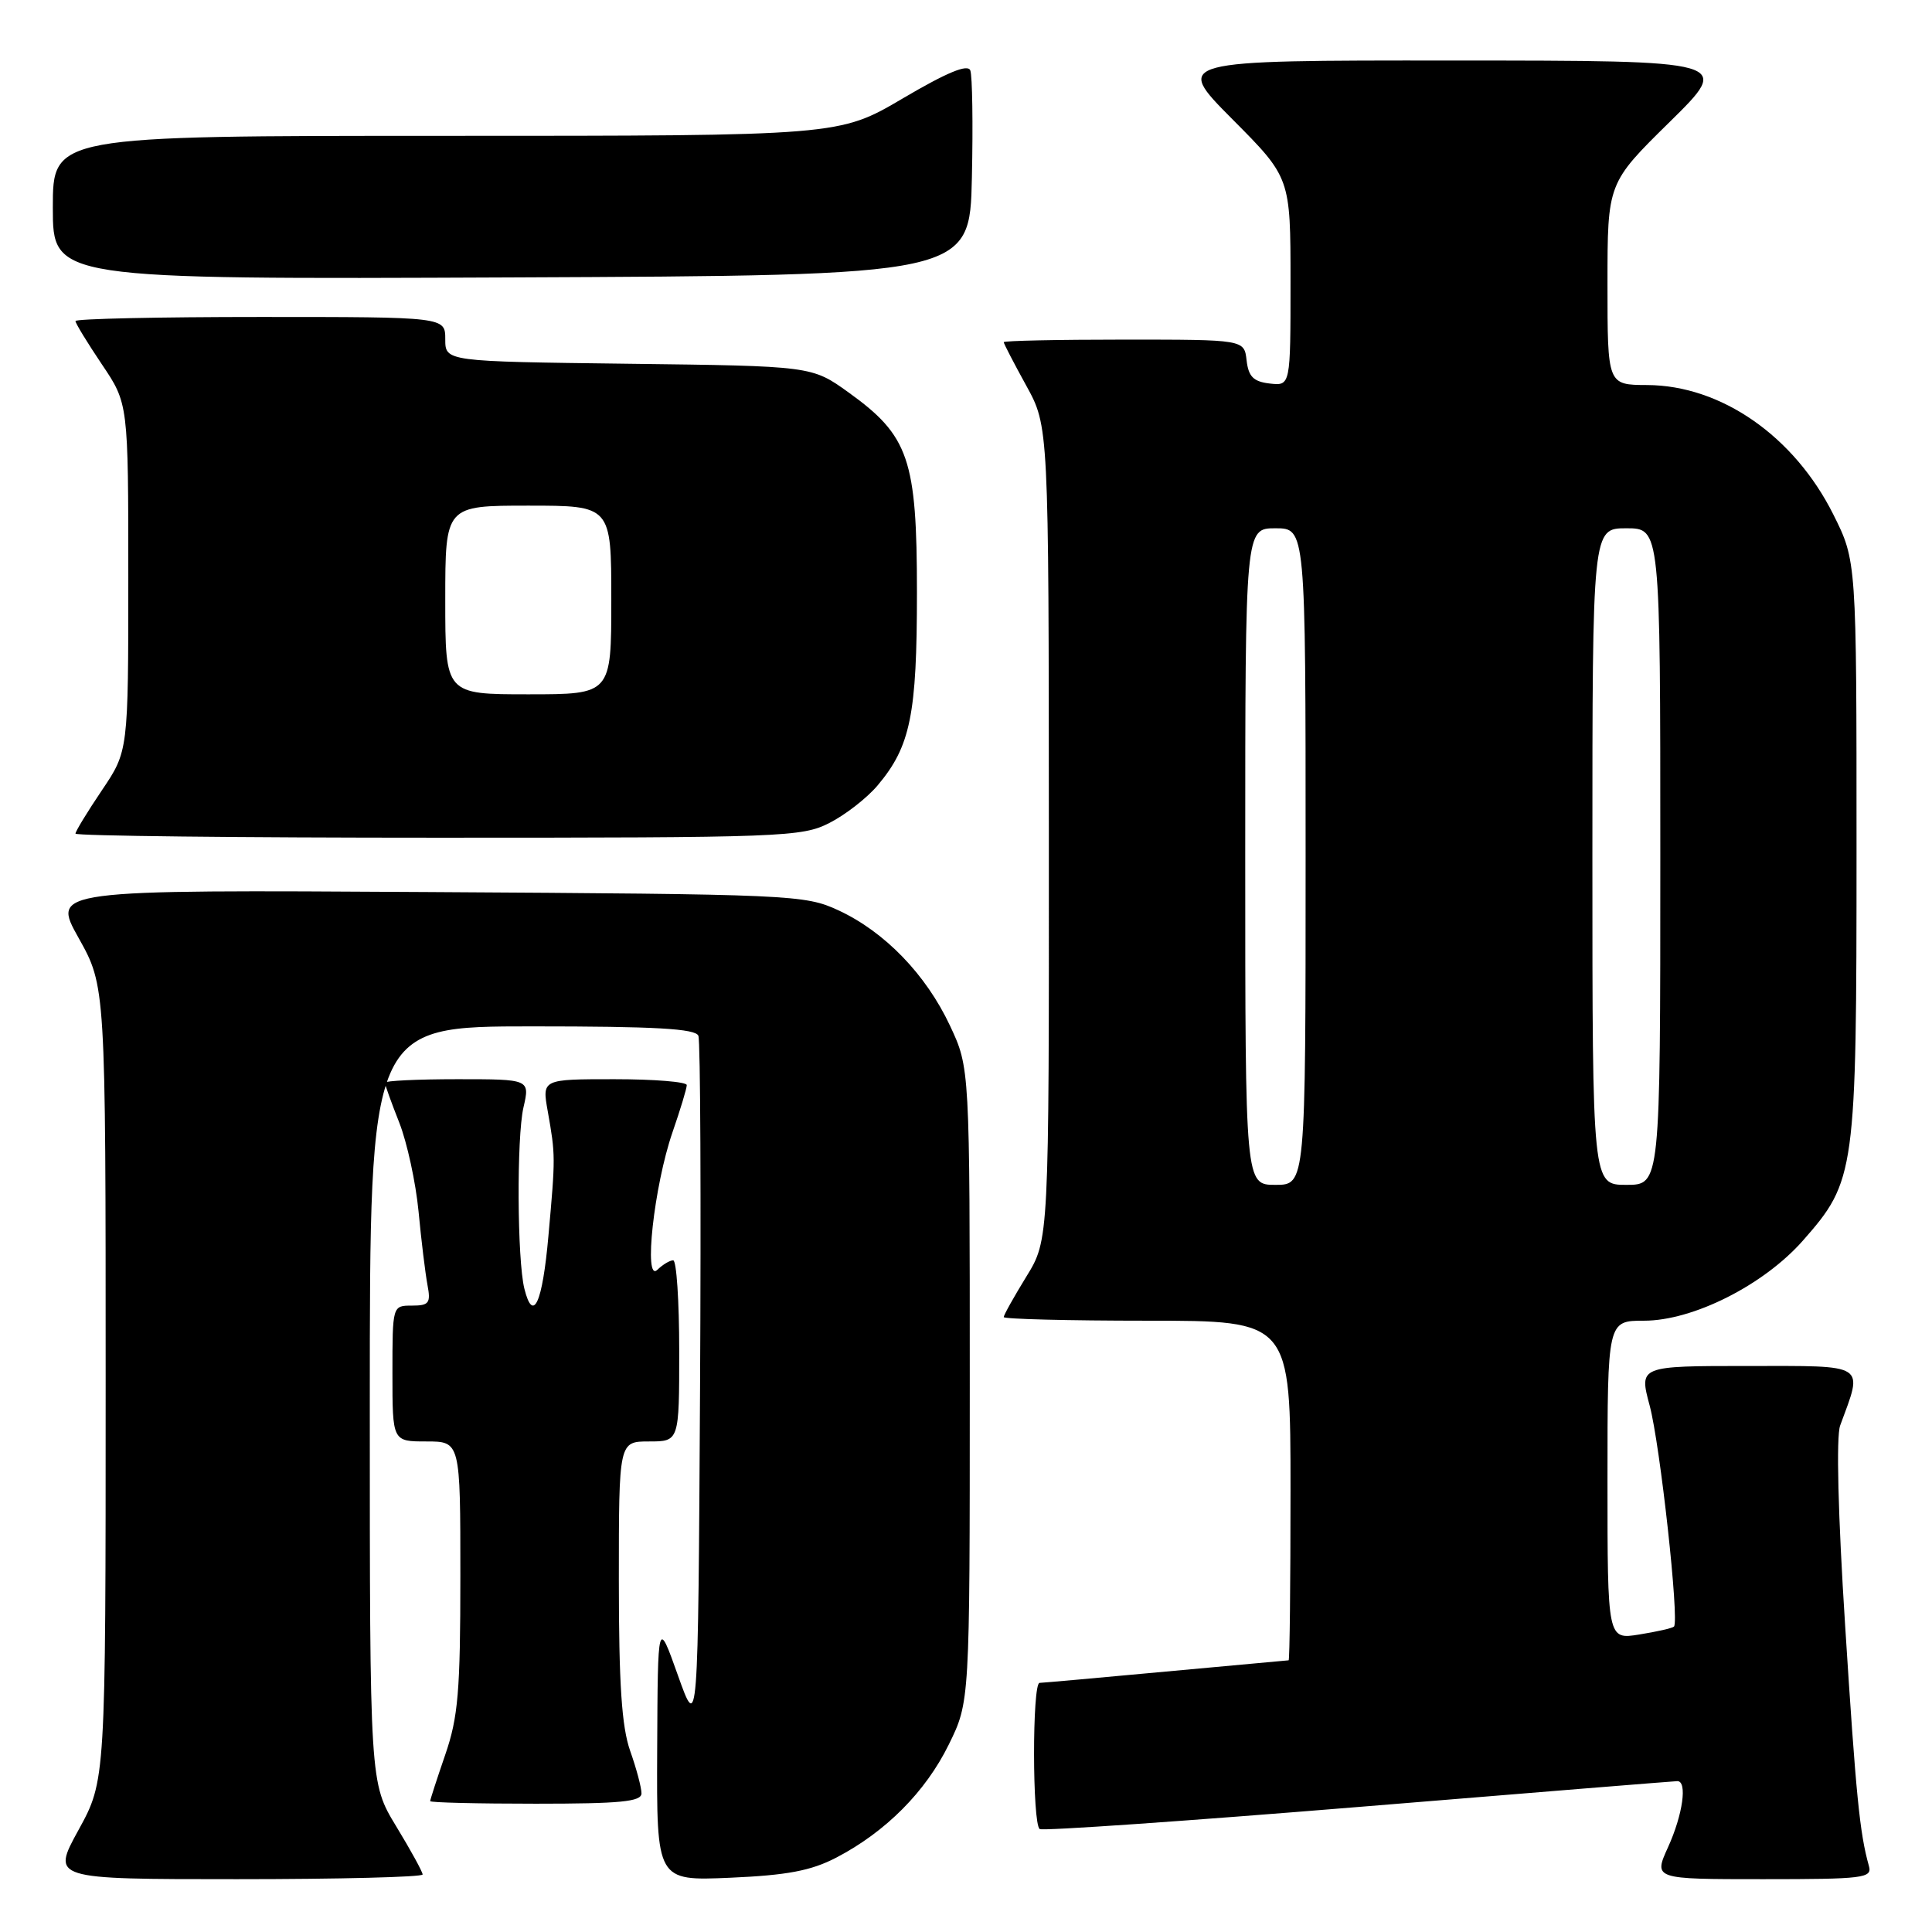 <?xml version="1.0" encoding="UTF-8" standalone="no"?>
<!DOCTYPE svg PUBLIC "-//W3C//DTD SVG 1.1//EN" "http://www.w3.org/Graphics/SVG/1.1/DTD/svg11.dtd" >
<svg xmlns="http://www.w3.org/2000/svg" xmlns:xlink="http://www.w3.org/1999/xlink" version="1.1" viewBox="0 0 256 256">
 <g >
 <path fill="currentColor"
d=" M 56.00 248.38 C 56.00 248.04 54.43 245.17 52.50 242.00 C 49.00 236.24 49.00 236.24 49.00 186.12 C 49.00 136.00 49.00 136.00 70.53 136.00 C 86.83 136.00 92.18 136.30 92.54 137.25 C 92.81 137.94 92.90 158.97 92.76 184.00 C 92.50 229.50 92.50 229.50 89.83 222.00 C 87.16 214.50 87.16 214.50 87.08 231.87 C 87.00 249.23 87.00 249.23 96.75 248.81 C 104.31 248.48 107.47 247.88 110.80 246.15 C 117.35 242.74 122.65 237.42 125.72 231.16 C 128.50 225.50 128.50 225.50 128.50 183.50 C 128.50 141.50 128.50 141.50 125.88 135.91 C 122.69 129.11 117.22 123.46 111.09 120.62 C 106.64 118.56 105.02 118.49 56.67 118.20 C 6.84 117.90 6.84 117.90 10.42 124.29 C 14.00 130.69 14.00 130.69 14.00 183.31 C 14.00 235.93 14.00 235.93 10.41 242.47 C 6.82 249.00 6.82 249.00 31.41 249.00 C 44.93 249.00 56.00 248.72 56.00 248.38 Z  M 247.64 247.25 C 246.42 242.91 245.93 238.00 244.49 215.39 C 243.55 200.75 243.29 190.34 243.83 188.89 C 246.89 180.57 247.55 181.00 231.61 181.00 C 217.18 181.00 217.18 181.00 218.59 186.25 C 219.98 191.44 222.54 214.79 221.81 215.53 C 221.60 215.74 219.53 216.21 217.21 216.58 C 213.00 217.26 213.00 217.26 213.00 196.13 C 213.00 175.00 213.00 175.00 217.84 175.00 C 224.34 175.00 233.70 170.28 238.90 164.38 C 245.86 156.47 246.00 155.44 246.00 112.48 C 246.00 74.32 246.00 74.32 242.93 68.18 C 237.74 57.80 228.06 51.06 218.25 51.02 C 213.00 51.00 213.00 51.00 213.00 37.63 C 213.00 24.26 213.00 24.26 221.25 16.15 C 229.50 8.03 229.50 8.03 192.52 8.02 C 155.55 8.00 155.55 8.00 163.27 15.77 C 171.00 23.54 171.00 23.54 171.00 37.34 C 171.00 51.13 171.00 51.13 168.25 50.82 C 166.09 50.57 165.43 49.91 165.18 47.75 C 164.87 45.00 164.87 45.00 148.93 45.00 C 140.17 45.00 133.00 45.15 133.00 45.34 C 133.00 45.53 134.34 48.11 135.98 51.09 C 138.96 56.50 138.96 56.50 138.98 110.39 C 139.00 164.28 139.00 164.28 136.00 169.15 C 134.35 171.84 133.00 174.25 133.00 174.52 C 133.00 174.78 141.55 175.00 152.00 175.00 C 171.00 175.00 171.00 175.00 171.00 197.50 C 171.00 209.88 170.89 220.00 170.75 220.00 C 170.61 220.01 163.30 220.68 154.50 221.49 C 145.70 222.31 138.16 222.98 137.75 222.99 C 136.76 223.00 136.78 241.74 137.77 242.36 C 138.19 242.62 157.20 241.30 180.02 239.43 C 202.83 237.55 221.84 236.02 222.25 236.01 C 223.61 235.99 222.99 240.43 221.03 244.75 C 219.10 249.00 219.10 249.00 233.62 249.00 C 246.96 249.00 248.10 248.86 247.64 247.25 Z  M 85.00 237.63 C 85.00 236.87 84.33 234.34 83.50 232.00 C 82.38 228.81 82.00 223.15 82.00 209.37 C 82.00 191.00 82.00 191.00 86.00 191.00 C 90.00 191.00 90.00 191.00 90.00 179.00 C 90.00 172.40 89.64 167.00 89.20 167.00 C 88.76 167.00 87.82 167.56 87.11 168.25 C 85.24 170.07 86.66 157.13 89.11 150.03 C 90.15 147.03 91.00 144.22 91.00 143.78 C 91.00 143.35 86.69 143.00 81.41 143.00 C 71.82 143.00 71.82 143.00 72.58 147.25 C 73.61 153.07 73.61 153.29 72.67 163.75 C 71.88 172.69 70.64 175.41 69.48 170.75 C 68.53 166.93 68.45 150.70 69.36 146.75 C 70.22 143.00 70.22 143.00 60.61 143.00 C 55.33 143.00 51.00 143.21 51.00 143.46 C 51.00 143.72 51.85 146.09 52.90 148.74 C 53.94 151.38 55.09 156.69 55.46 160.52 C 55.82 164.36 56.36 168.74 56.64 170.25 C 57.10 172.67 56.85 173.00 54.58 173.00 C 52.00 173.00 52.00 173.00 52.00 182.00 C 52.00 191.00 52.00 191.00 56.50 191.00 C 61.00 191.00 61.00 191.00 61.00 208.84 C 61.00 224.08 60.71 227.54 59.00 232.50 C 57.90 235.70 57.00 238.47 57.00 238.66 C 57.00 238.85 63.30 239.00 71.00 239.00 C 82.21 239.00 85.00 238.73 85.00 237.63 Z  M 109.91 109.04 C 112.02 107.97 114.89 105.73 116.29 104.07 C 120.65 98.89 121.50 94.71 121.50 78.50 C 121.50 60.85 120.44 57.75 112.44 52.00 C 107.57 48.50 107.57 48.50 83.28 48.20 C 59.00 47.90 59.00 47.90 59.00 44.95 C 59.00 42.00 59.00 42.00 34.50 42.00 C 21.02 42.00 10.00 42.24 10.00 42.54 C 10.00 42.84 11.58 45.42 13.50 48.28 C 17.00 53.47 17.00 53.47 17.00 76.50 C 17.00 99.53 17.00 99.53 13.50 104.72 C 11.57 107.58 10.00 110.16 10.00 110.46 C 10.00 110.76 31.62 111.00 58.04 111.00 C 103.75 111.00 106.27 110.91 109.91 109.04 Z  M 128.78 23.55 C 128.94 16.43 128.84 10.03 128.57 9.33 C 128.24 8.45 125.50 9.58 119.64 13.03 C 111.20 18.00 111.20 18.00 59.10 18.00 C 7.00 18.00 7.00 18.00 7.00 27.51 C 7.00 37.02 7.00 37.02 67.75 36.76 C 128.50 36.50 128.50 36.50 128.78 23.55 Z  M 165.00 113.50 C 165.00 70.00 165.00 70.00 169.00 70.00 C 173.00 70.00 173.00 70.00 173.00 113.50 C 173.00 157.00 173.00 157.00 169.00 157.00 C 165.00 157.00 165.00 157.00 165.00 113.50 Z  M 211.00 113.50 C 211.00 70.00 211.00 70.00 215.50 70.00 C 220.00 70.00 220.00 70.00 220.00 113.50 C 220.00 157.00 220.00 157.00 215.50 157.00 C 211.00 157.00 211.00 157.00 211.00 113.50 Z  M 59.00 79.50 C 59.00 67.00 59.00 67.00 70.00 67.00 C 81.00 67.00 81.00 67.00 81.00 79.50 C 81.00 92.00 81.00 92.00 70.00 92.00 C 59.00 92.00 59.00 92.00 59.00 79.50 Z "/>
</g>
</svg>